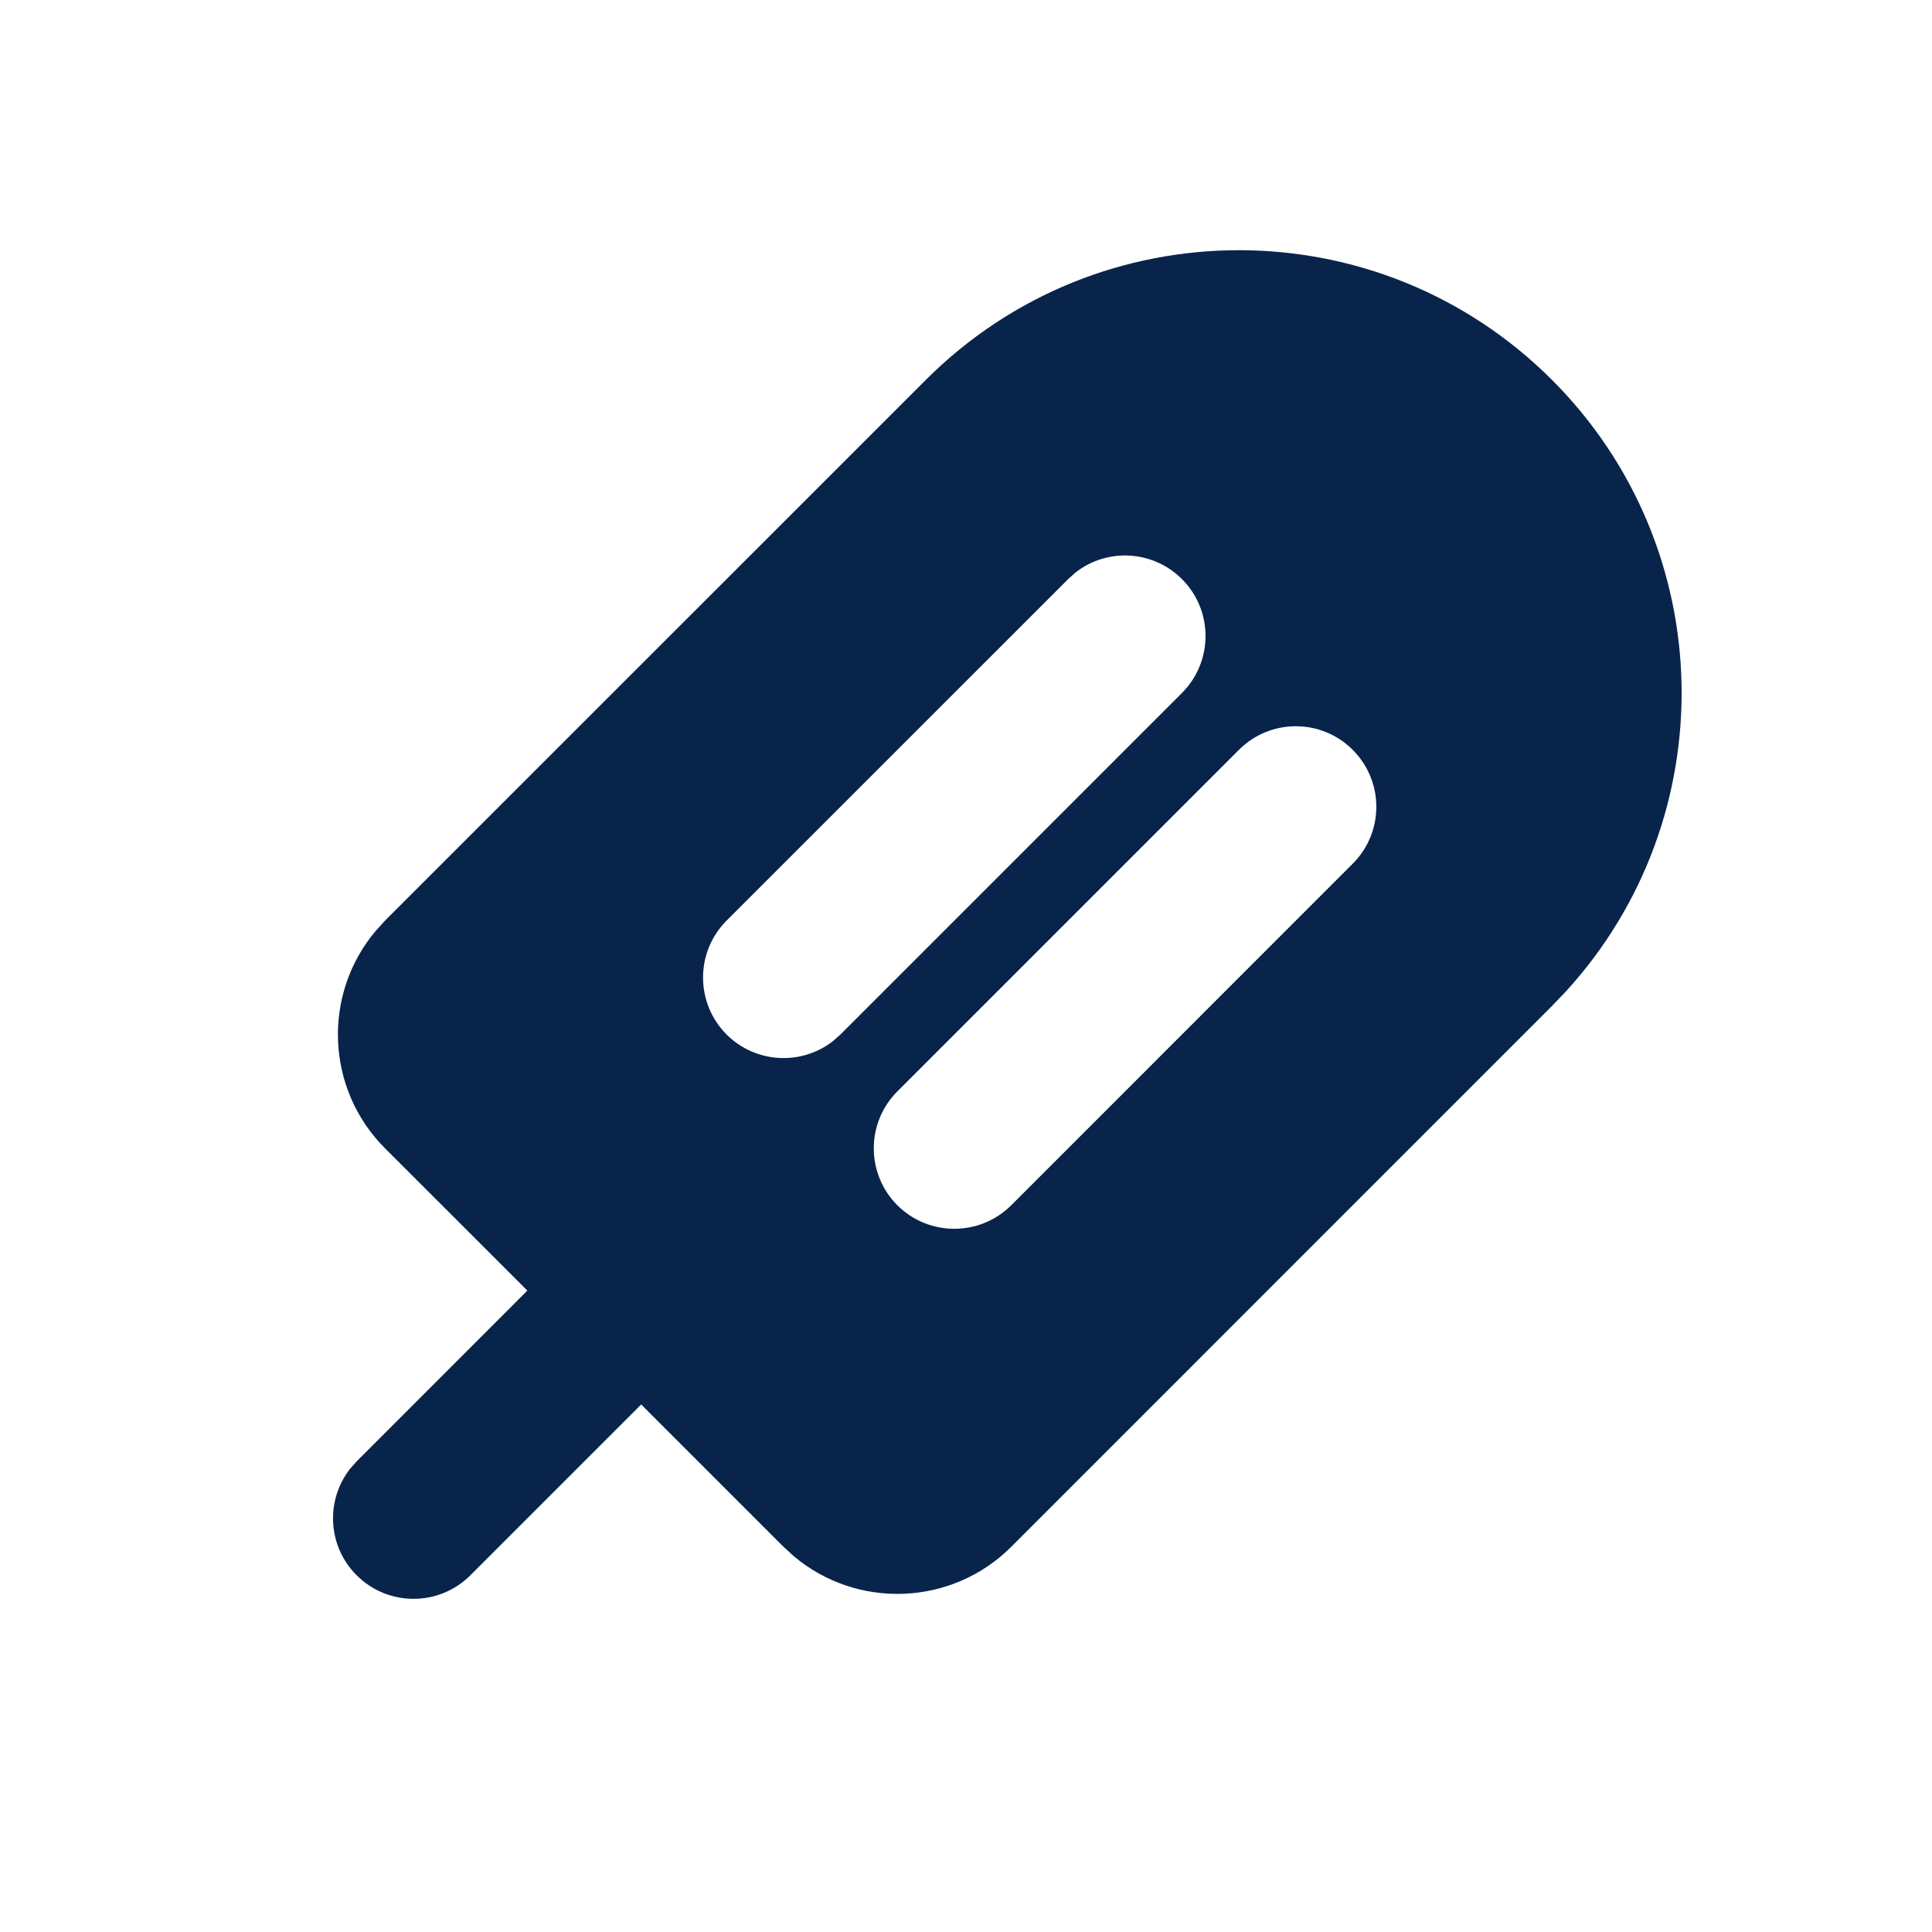<?xml version="1.0" encoding="UTF-8"?>
<svg width="24px" height="24px" viewBox="0 0 24 24" version="1.1" xmlns="http://www.w3.org/2000/svg" xmlns:xlink="http://www.w3.org/1999/xlink">
    <title>ice_cream_2_fill</title>
    <g id="Icon" stroke="none" stroke-width="1" fill="none" fill-rule="evenodd">
        <g id="Food" transform="translate(-336, -145)">
            <g id="ice_cream_2_fill" transform="translate(336, 145)">
                <path d="M24,0 L24,24 L0,24 L0,0 L24,0 Z M12.594,23.258 L12.582,23.259 L12.511,23.295 L12.492,23.299 L12.477,23.295 L12.406,23.259 C12.396,23.256 12.387,23.259 12.382,23.265 L12.378,23.276 L12.361,23.703 L12.366,23.724 L12.377,23.736 L12.48,23.81 L12.495,23.814 L12.507,23.81 L12.611,23.736 L12.623,23.72 L12.627,23.703 L12.61,23.276 C12.608,23.266 12.601,23.259 12.594,23.258 Z M12.858,23.145 L12.845,23.147 L12.66,23.24 L12.65,23.25 L12.647,23.261 L12.665,23.691 L12.67,23.703 L12.678,23.71 L12.879,23.803 C12.891,23.807 12.902,23.803 12.908,23.795 L12.912,23.781 L12.878,23.166 C12.875,23.155 12.867,23.147 12.858,23.145 Z M12.143,23.147 C12.133,23.142 12.122,23.145 12.116,23.153 L12.11,23.166 L12.076,23.781 C12.075,23.793 12.083,23.802 12.093,23.805 L12.108,23.803 L12.309,23.71 L12.319,23.702 L12.322,23.691 L12.34,23.261 L12.337,23.248 L12.328,23.24 L12.143,23.147 Z" id="MingCute" fill-rule="nonzero"></path>
                <path d="M11.501,4.719 C13.649,2.571 17.131,2.571 19.279,4.719 C21.367,6.807 21.425,10.157 19.453,12.315 L19.279,12.497 L12.562,19.215 C11.822,19.954 10.646,19.993 9.86,19.331 L9.733,19.215 L7.965,17.447 L5.844,19.568 C5.454,19.959 4.82,19.959 4.43,19.568 C4.069,19.208 4.042,18.64 4.347,18.248 L4.43,18.154 L6.551,16.032 L4.783,14.265 C4.043,13.525 4.005,12.349 4.667,11.564 L4.783,11.436 L11.501,4.719 Z M15.39,9.315 L11.147,13.558 C10.757,13.948 10.757,14.581 11.147,14.972 C11.538,15.362 12.171,15.362 12.562,14.972 L16.804,10.729 C17.195,10.339 17.195,9.706 16.804,9.315 C16.414,8.924 15.78,8.924 15.39,9.315 Z M14.683,7.194 C14.322,6.833 13.755,6.805 13.363,7.11 L13.269,7.194 L9.026,11.436 C8.636,11.827 8.636,12.46 9.026,12.851 C9.387,13.211 9.954,13.239 10.346,12.934 L10.44,12.851 L14.683,8.608 C15.073,8.217 15.073,7.584 14.683,7.194 Z" id="形状" fill="#09244B"></path>
            </g>
        </g>
    </g>
</svg>